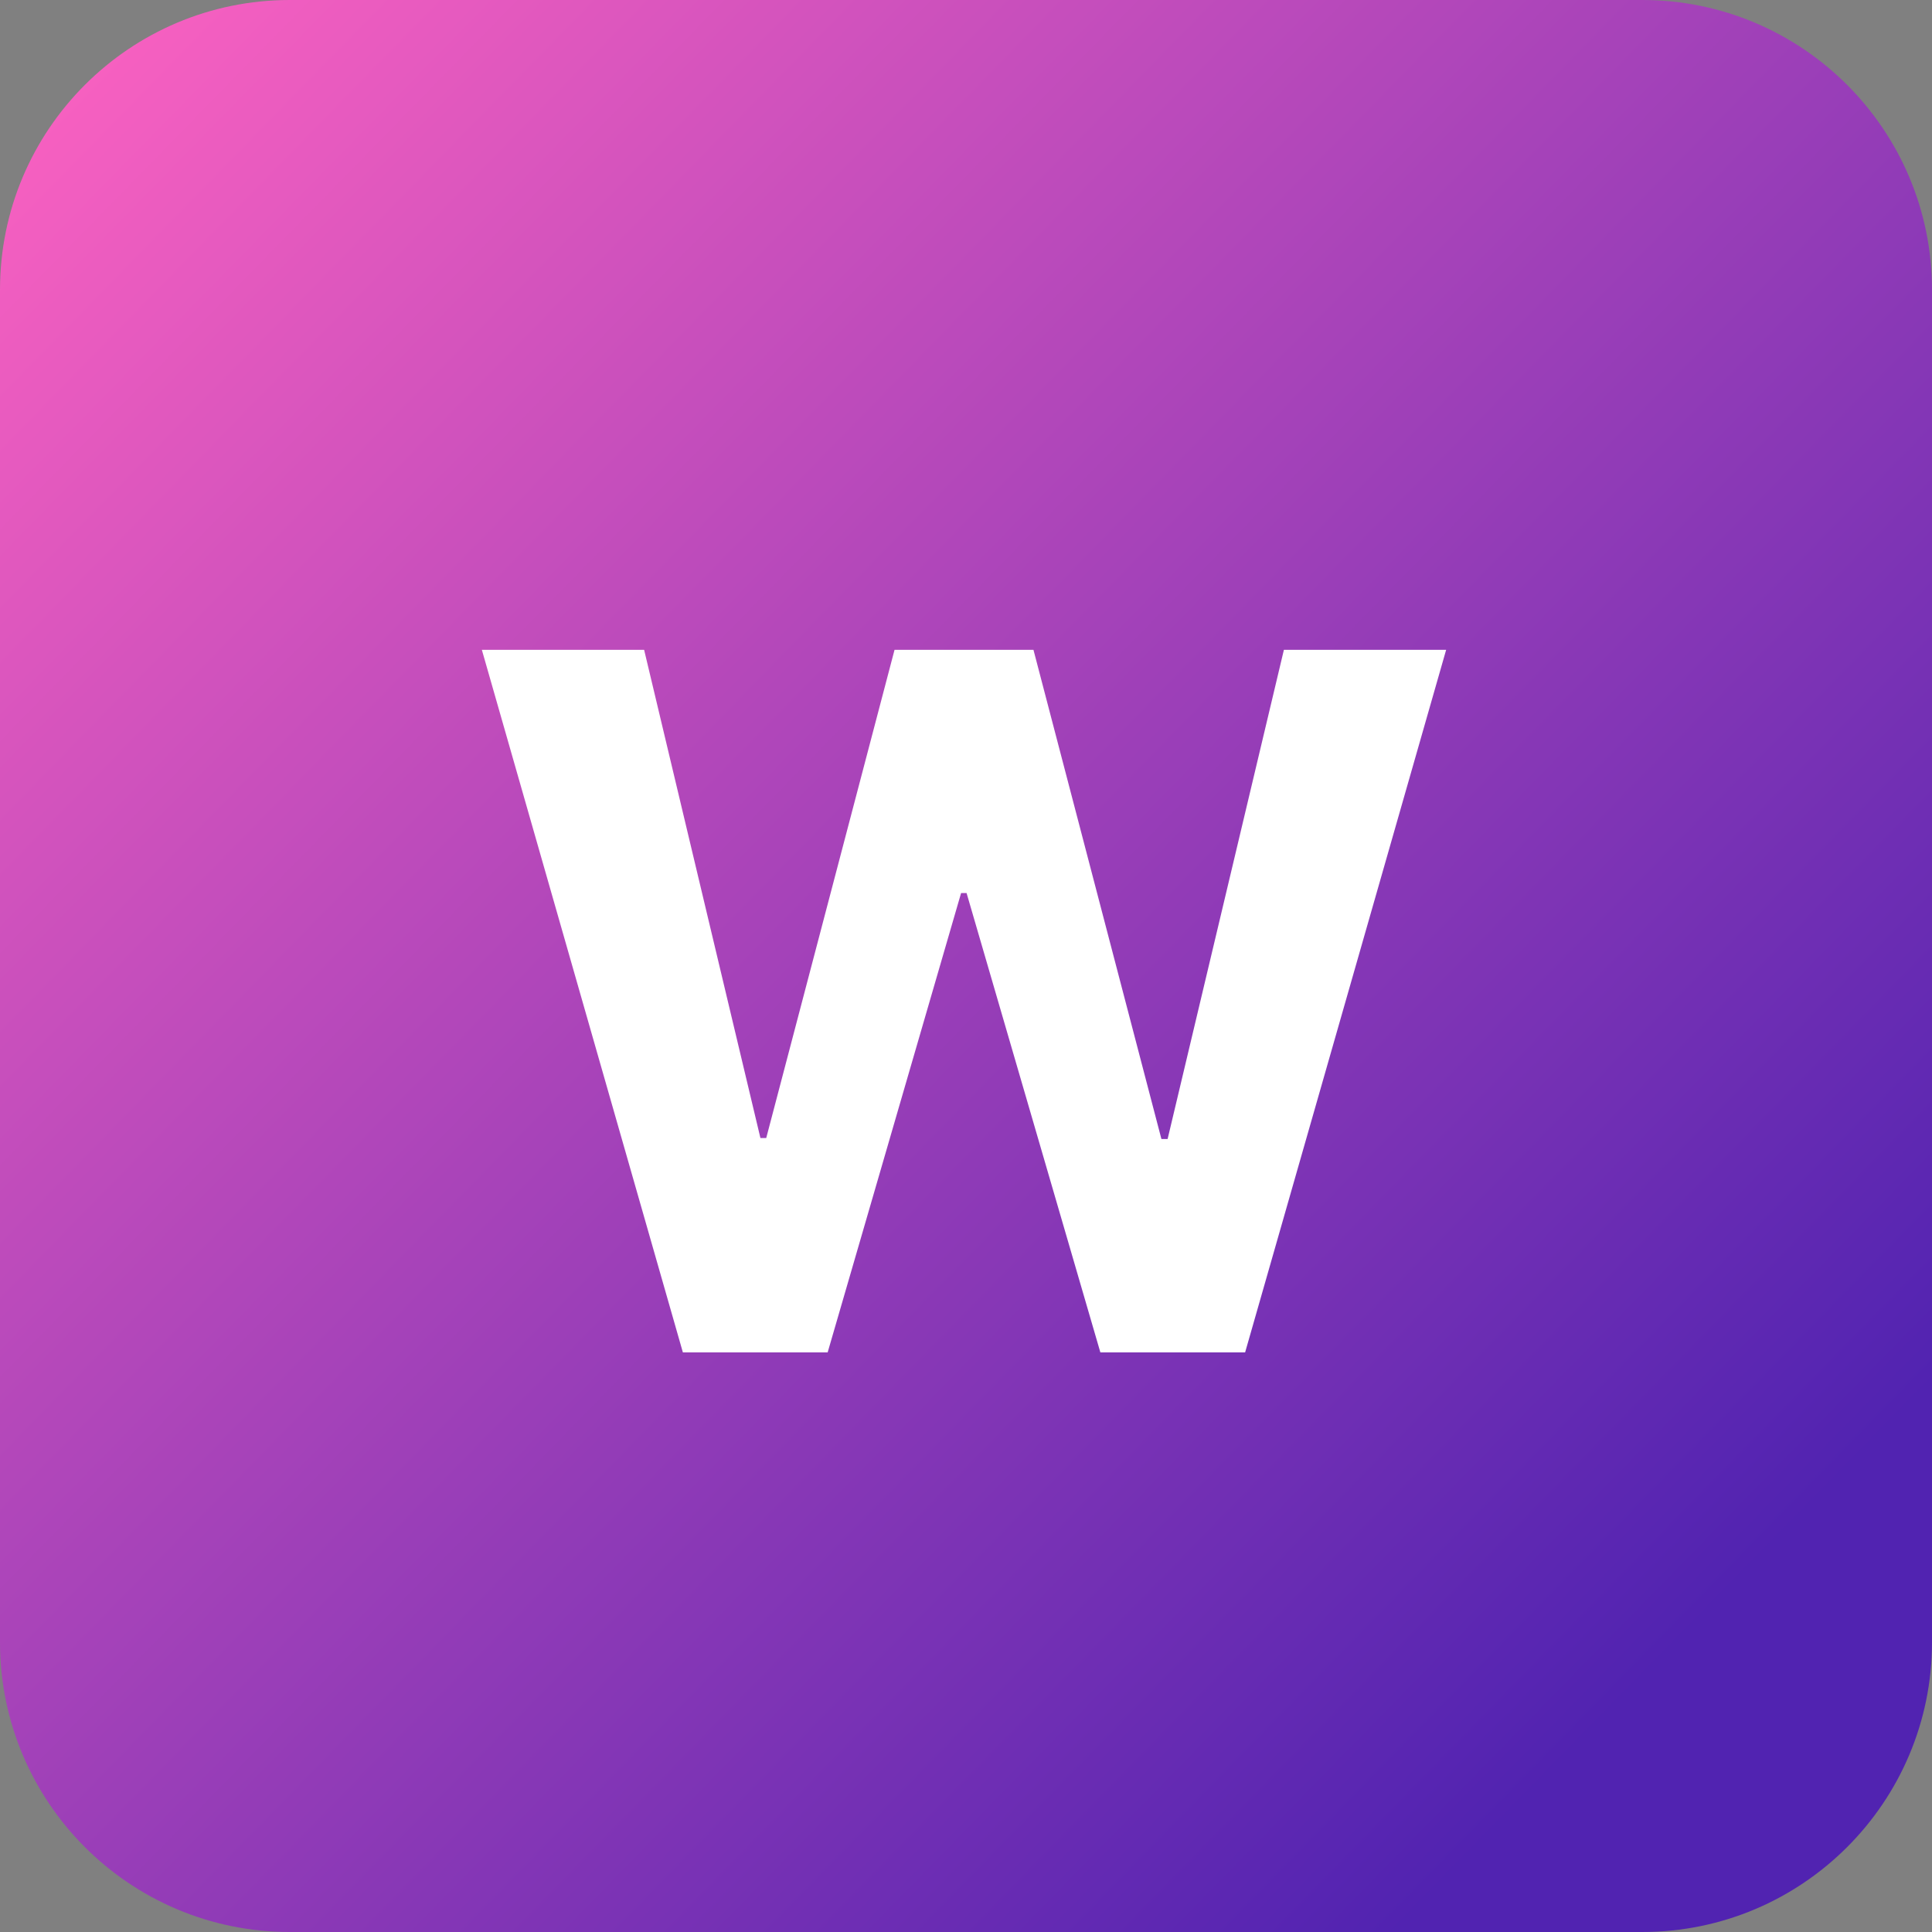 <svg width="100" height="100" viewBox="0 0 100 100" fill="none" xmlns="http://www.w3.org/2000/svg">
<rect x="0" y="0" width="100" height="100" fill="#808080" stroke="none"/>
<path d="M0 15C0 6.716 6.716 0 15 0H85C93.284 0 100 6.716 100 15V85C100 93.284 93.284 100 85 100H15C6.716 100 0 93.284 0 85V15Z" fill="url(#paint0_linear_453_984)"/>
<path d="M35.346 70L24.941 33.636H33.34L39.359 58.903H39.66L46.301 33.636H53.492L60.115 58.956H60.435L66.454 33.636H74.852L64.447 70H56.955L50.03 46.225H49.746L42.839 70H35.346Z" fill="white"/>
<defs>
<linearGradient id="paint0_linear_453_984" x1="3.24193e-05" y1="5.70129e-05" x2="87" y2="85" gradientUnits="userSpaceOnUse">
<stop stop-color="#FF63C1"/>
<stop offset="0.63" stop-color="#913BB7"/>
<stop offset="1" stop-color="#5123B1"/>
</linearGradient>
</defs>
</svg>
